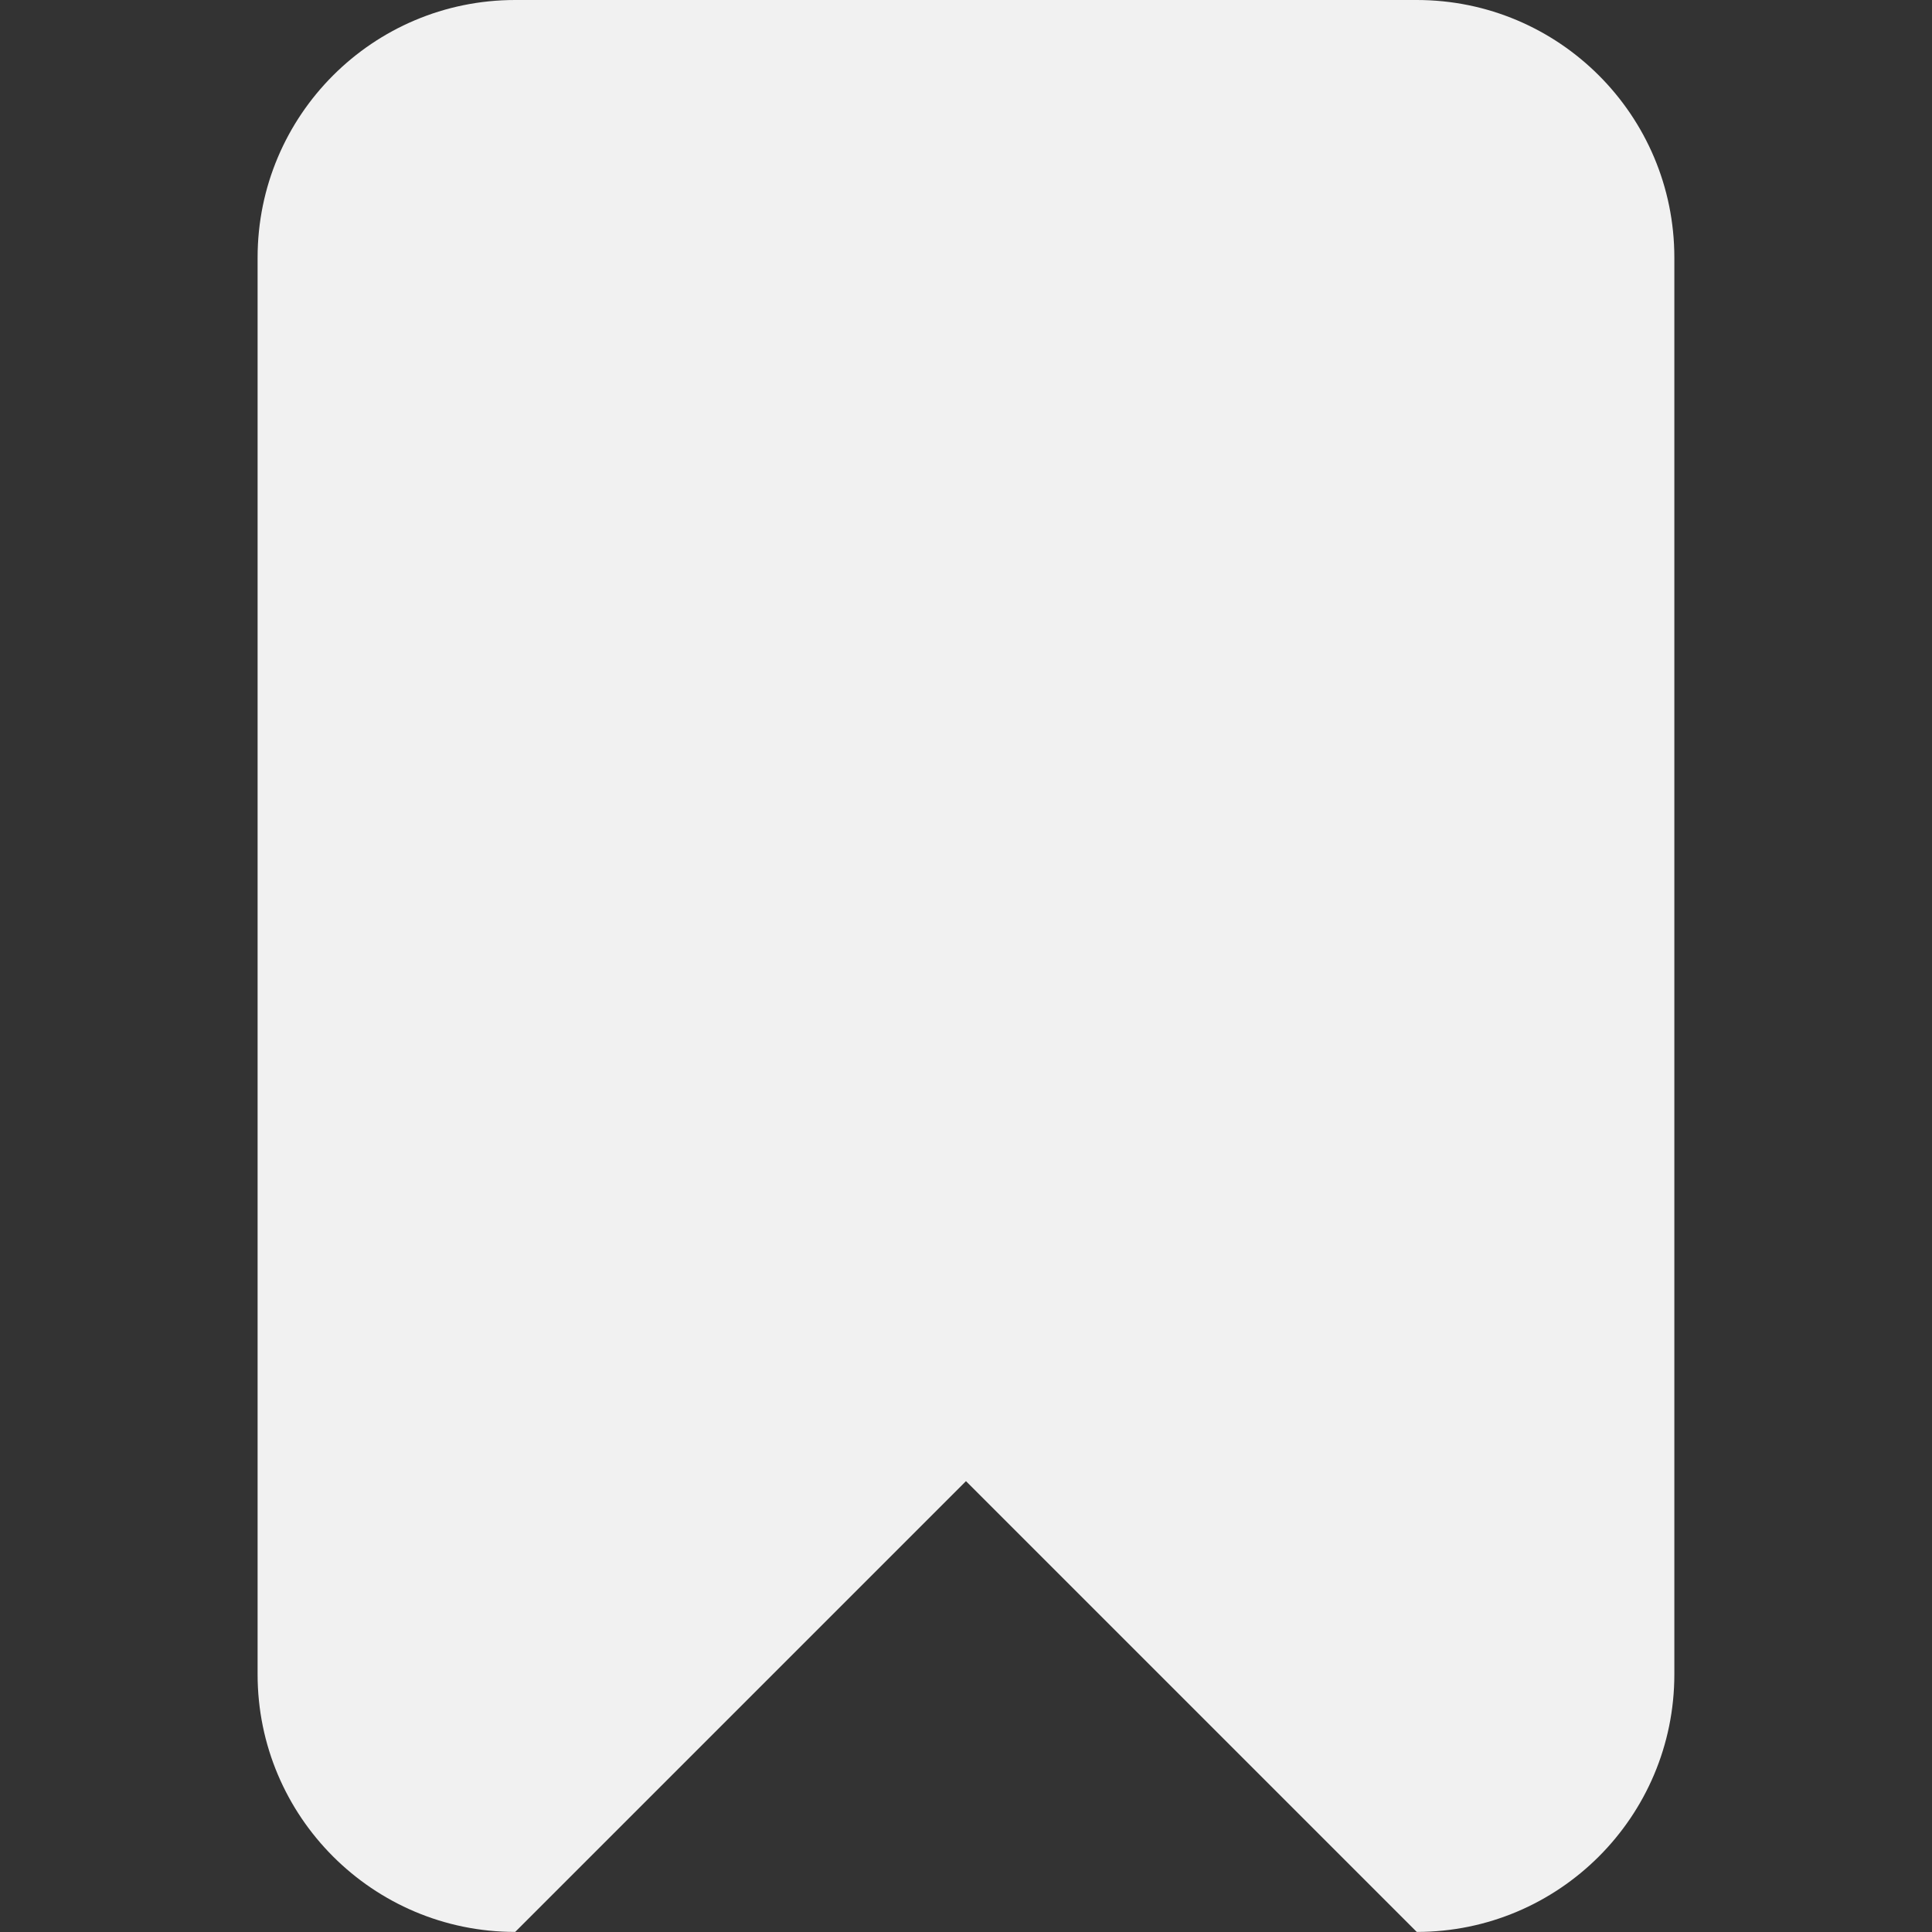 <svg version="1.1" xmlns="http://www.w3.org/2000/svg" xmlns:xlink="http://www.w3.org/1999/xlink" width="800px" height="800px" viewBox="0,0,256,256"><rect x="0" y="0" width="256" height="256" fill="#333333" stroke="none"/><g fill="#f1f1f1" fill-rule="evenodd" stroke="none" stroke-width="1" stroke-linecap="butt" stroke-linejoin="miter" stroke-miterlimit="10" stroke-dasharray="" stroke-dashoffset="0" font-family="none" font-weight="none" font-size="none" text-anchor="none" style="mix-blend-mode: normal"><g transform="translate(34.133,0) scale(8.533,8.533)"><g id="Page-1"><g transform="translate(-419,-153)" id="Icon-Set-Filled"><path d="M437,153h-14c-2.209,0 -4,1.791 -4,4v22c0,2.209 1.791,4 4,4l7,-7l7,7c2.209,0 4,-1.791 4,-4v-22c0,-2.209 -1.791,-4 -4,-4" id="bookmark"></path></g></g></g></g></svg>